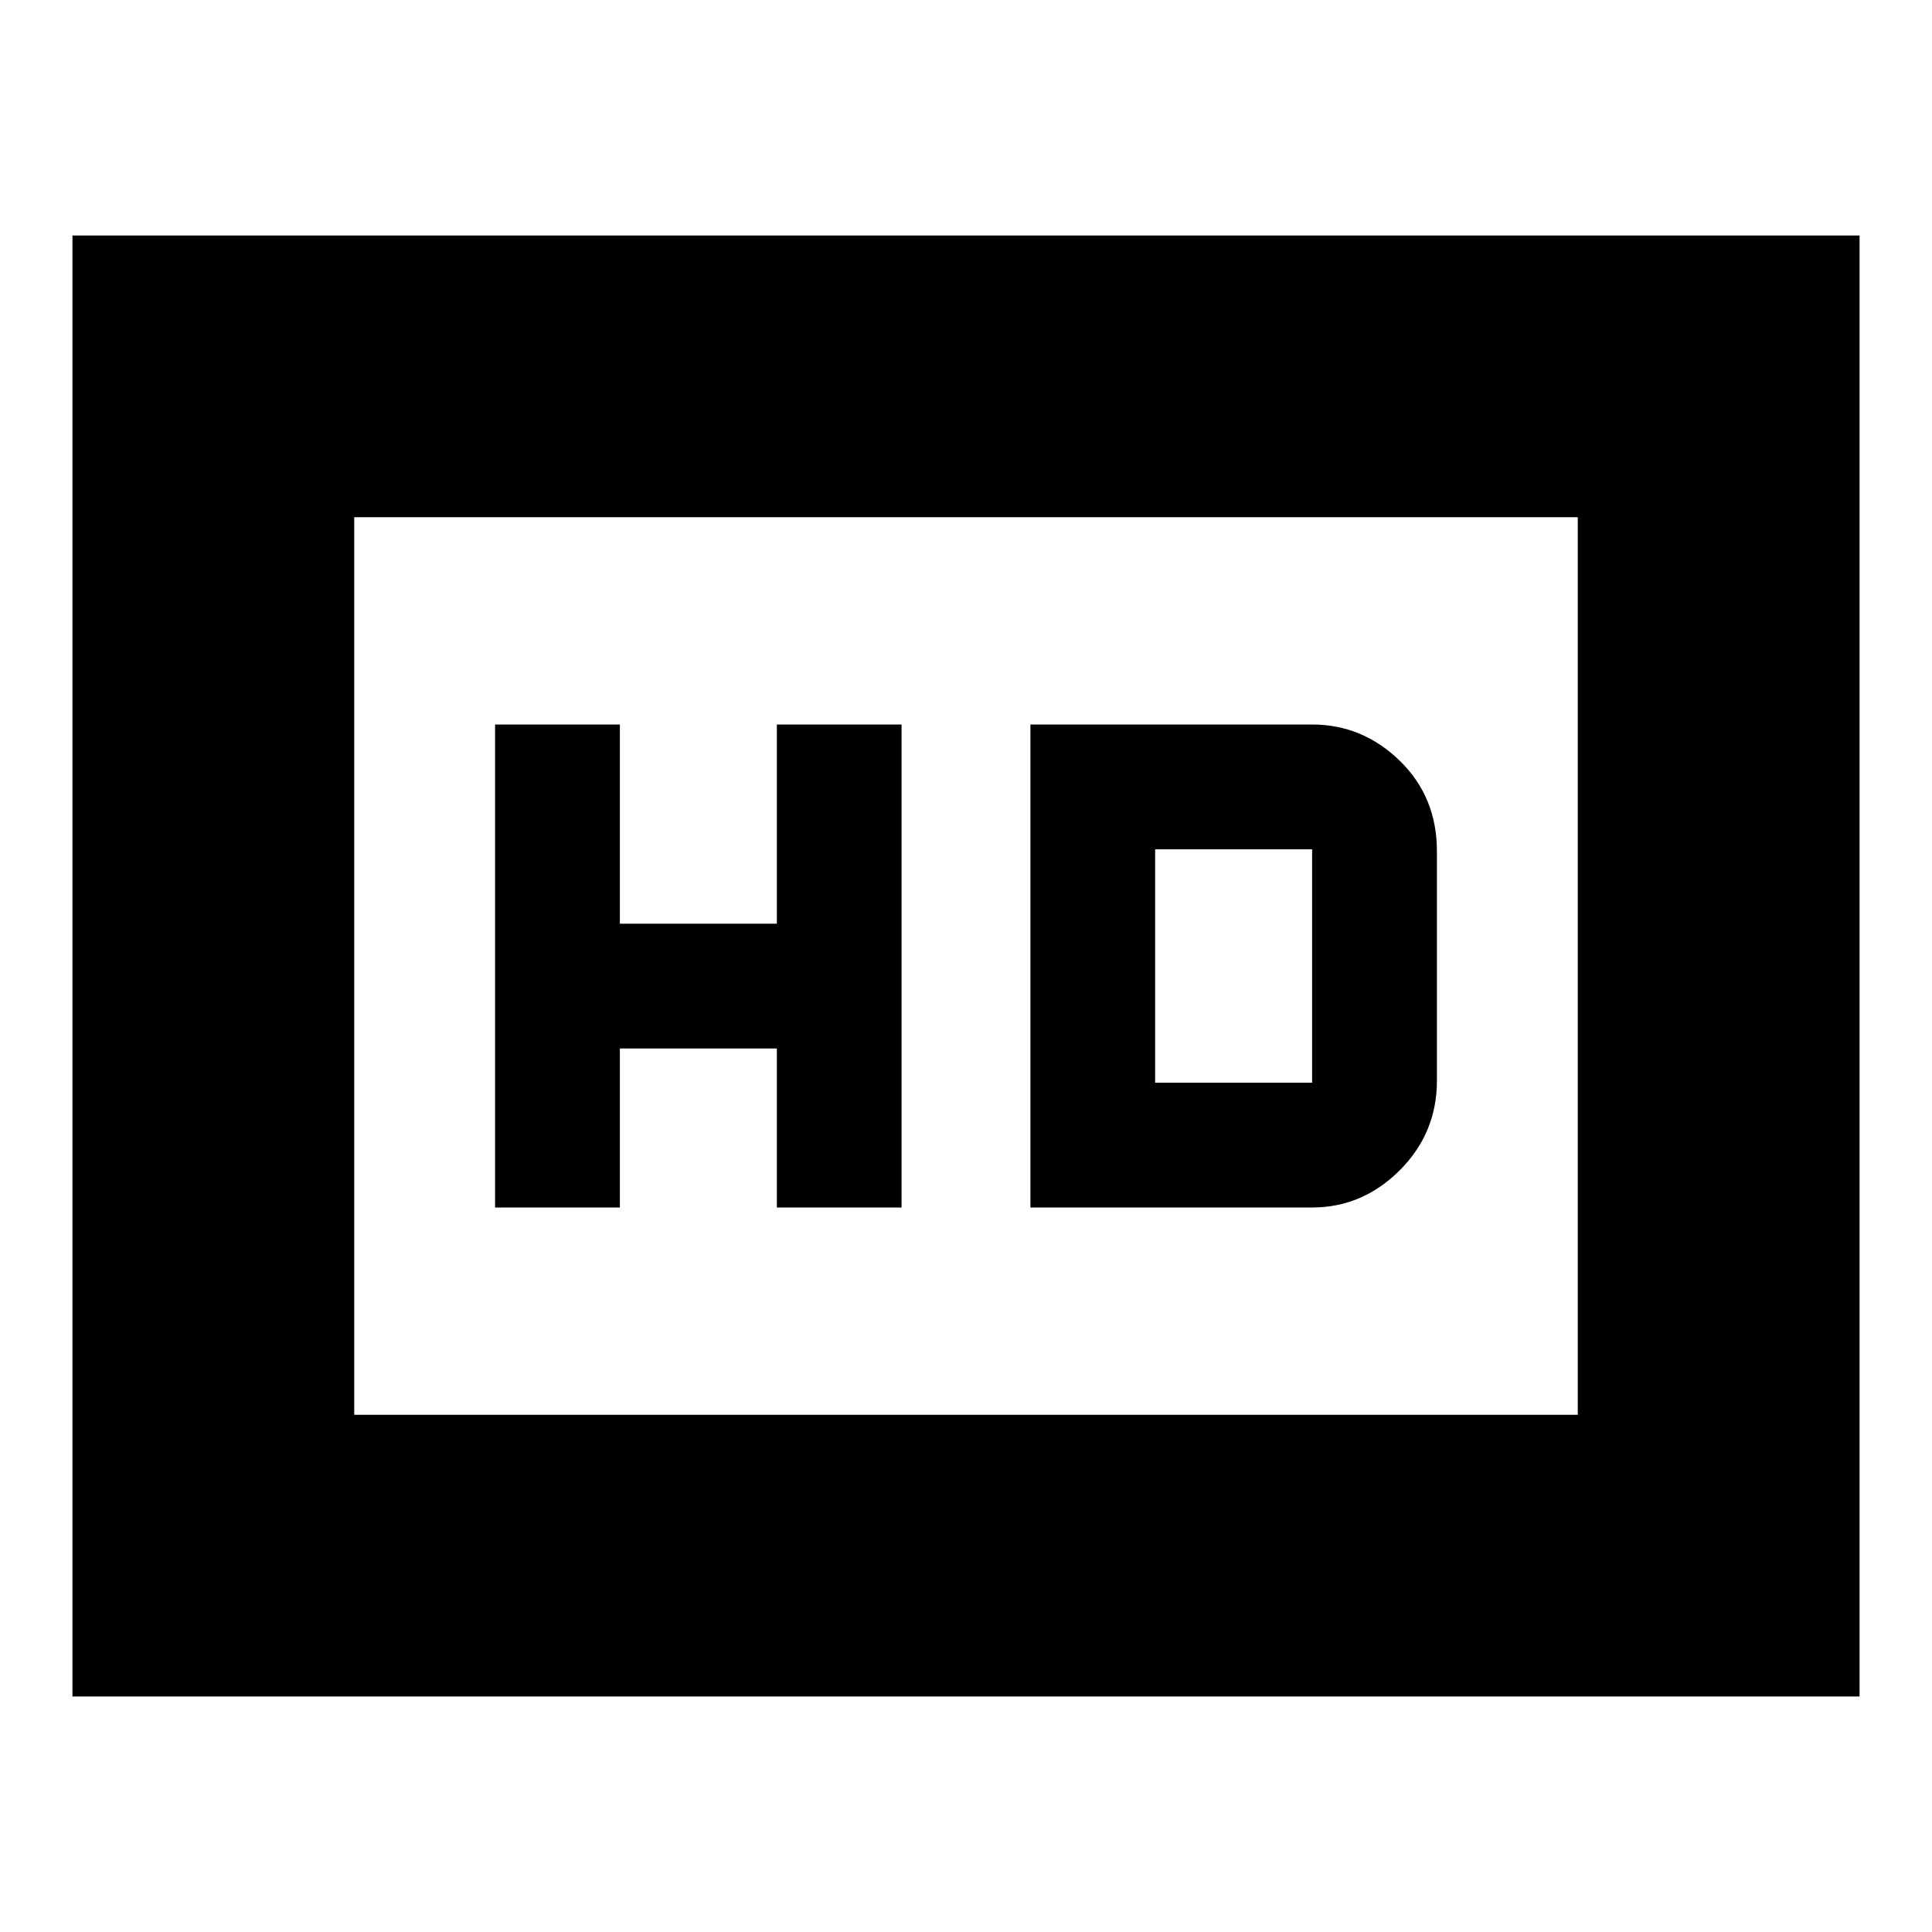 <svg xmlns="http://www.w3.org/2000/svg" height="20" width="20"><path d="M5.125 12.5h1.292v-1.646h1.625V12.5h1.291v-5H8.042v2.062H6.417V7.5H5.125Zm5.542 0h2.916q.521 0 .907-.385.385-.386.385-.927V8.812q0-.562-.385-.937-.386-.375-.907-.375h-2.916Zm1.291-1.292V8.792h1.625v2.416ZM.75 17.562V2.438h18.5v15.124Zm2.917-2.916h12.666V5.354H3.667Zm0 0V5.354v9.292Z"/></svg>
